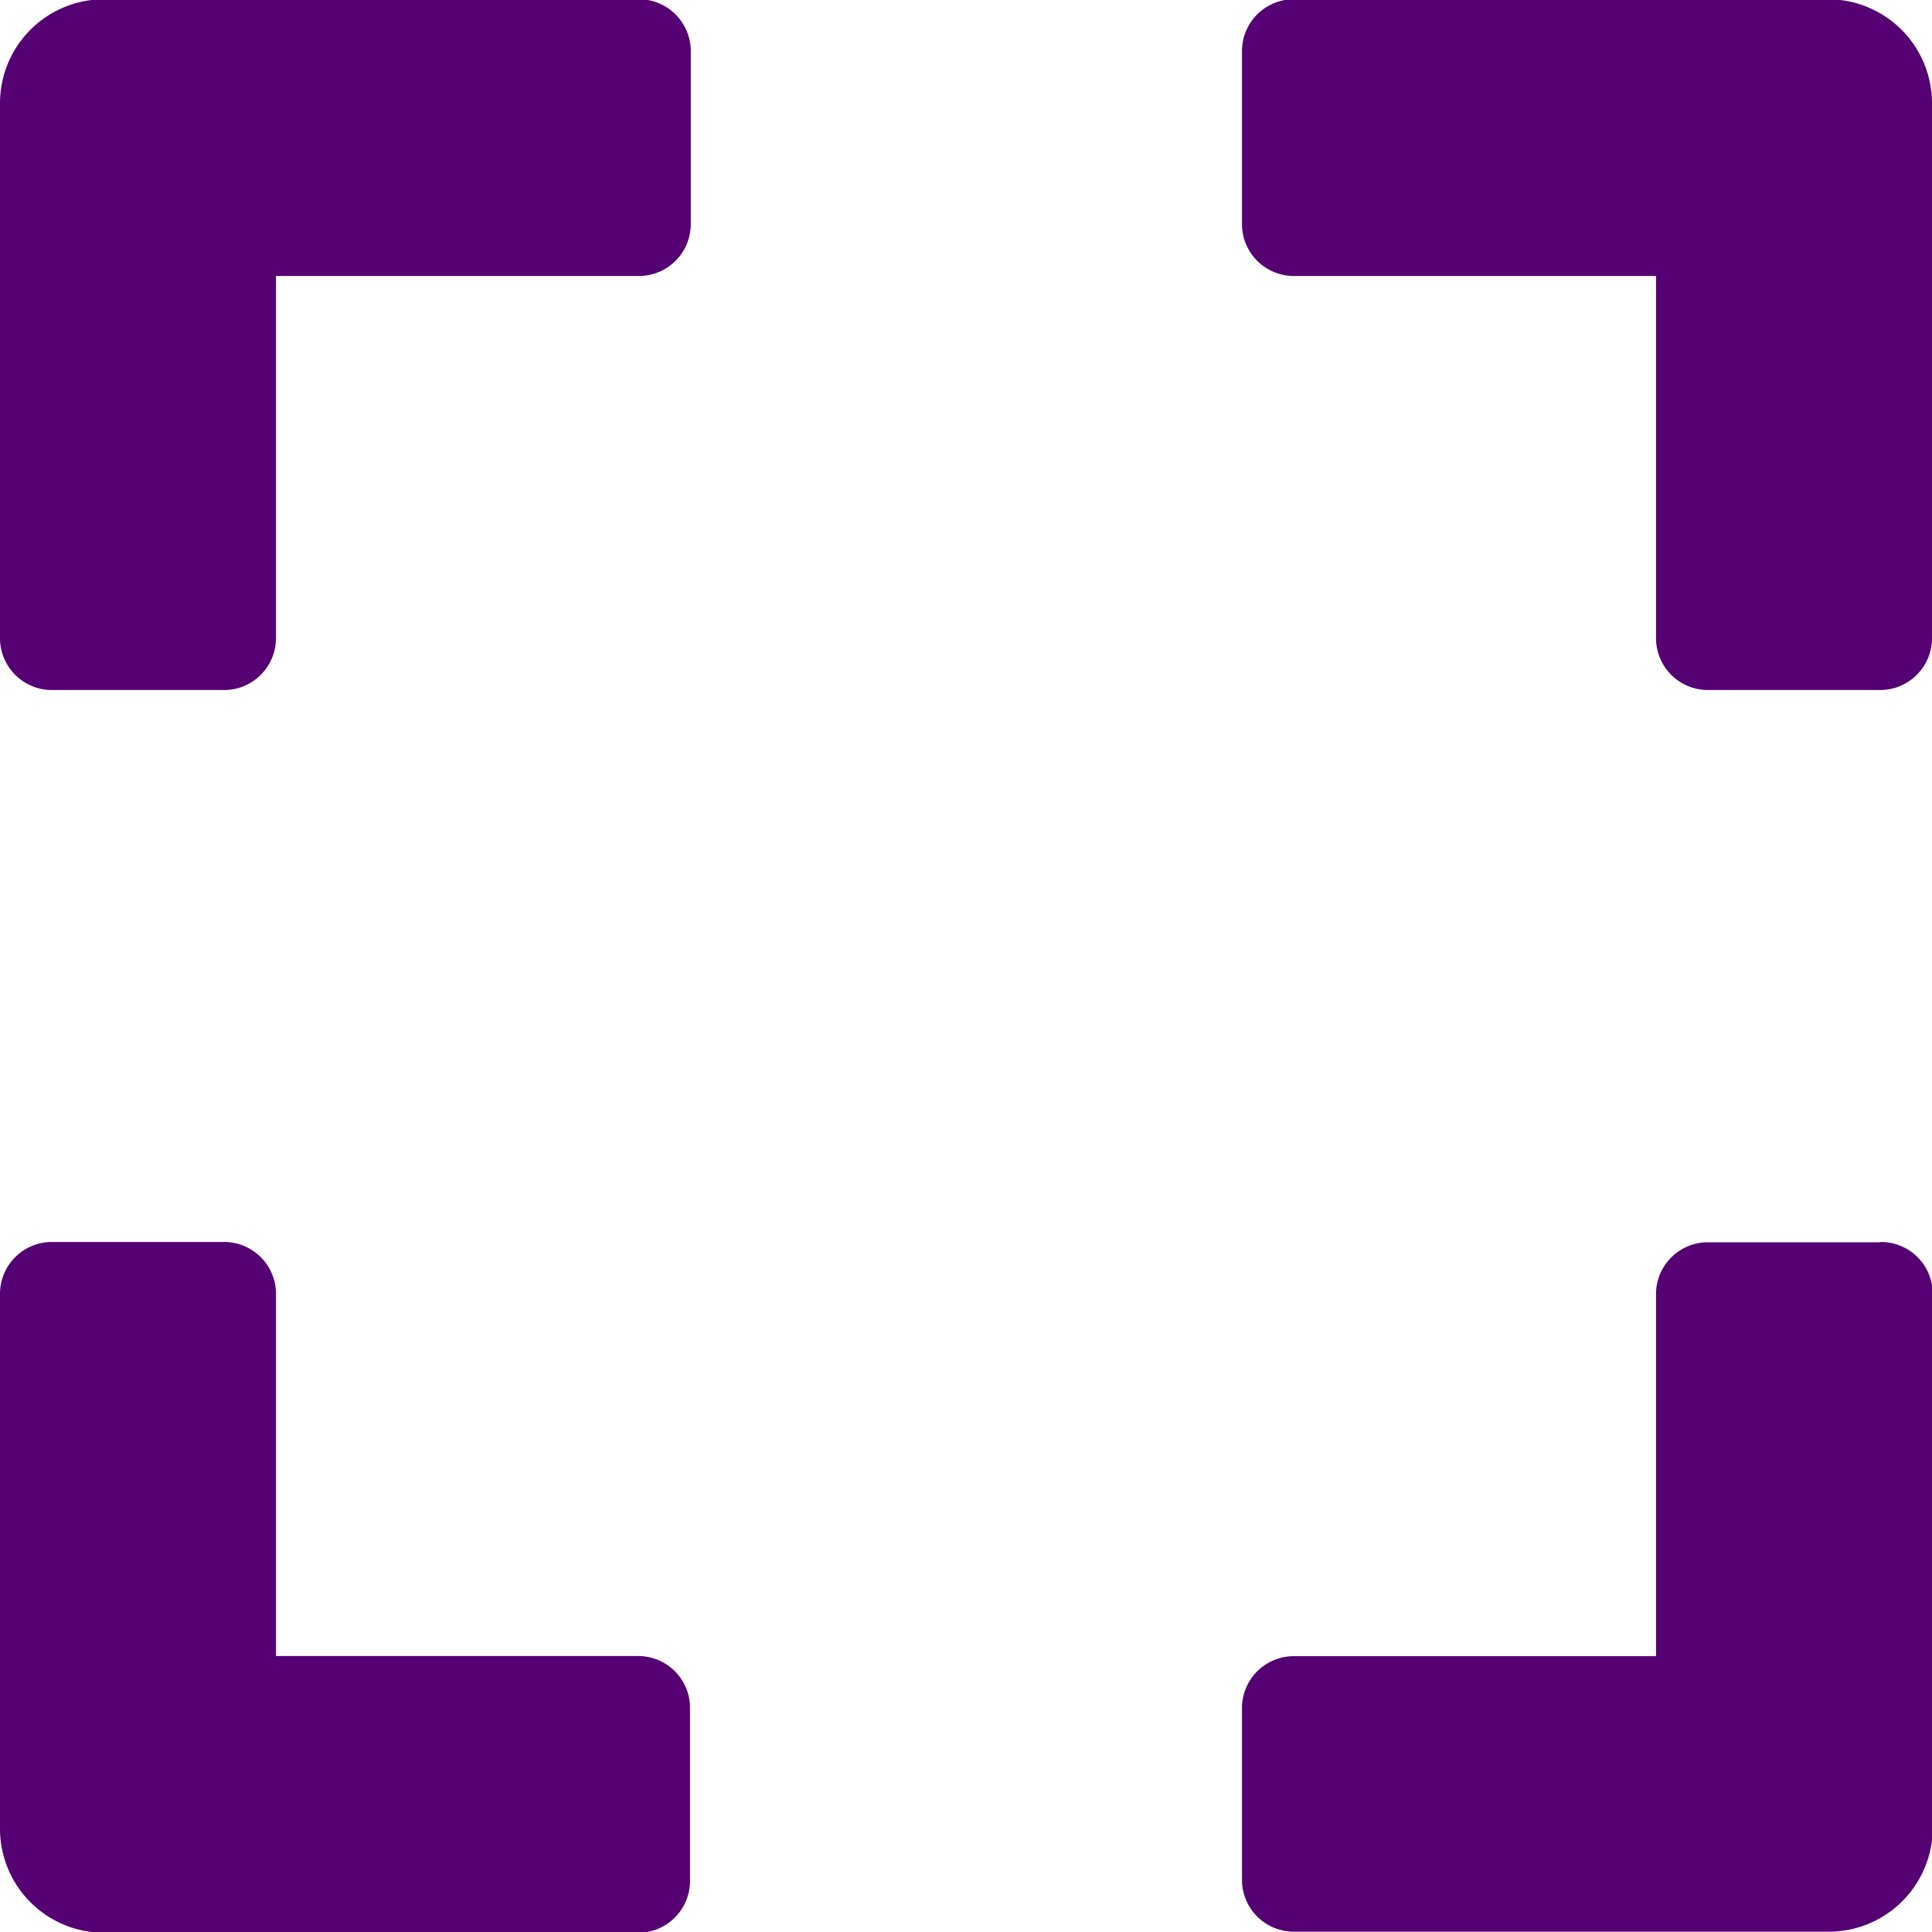 <svg xmlns="http://www.w3.org/2000/svg" width="13" height="13" viewBox="0 0 13 13">
  <path id="Icon_awesome-expand" data-name="Icon awesome-expand" d="M0,6.545v-3.6a.7.7,0,0,1,.7-.7h3.6a.349.349,0,0,1,.348.348V3.759a.349.349,0,0,1-.348.348H1.857V6.545a.349.349,0,0,1-.348.348H.348A.349.349,0,0,1,0,6.545ZM8.357,2.6V3.759a.349.349,0,0,0,.348.348h2.438V6.545a.349.349,0,0,0,.348.348h1.161A.349.349,0,0,0,13,6.545v-3.6a.7.7,0,0,0-.7-.7h-3.6A.349.349,0,0,0,8.357,2.6Zm4.295,8.009H11.491a.349.349,0,0,0-.348.348v2.437H8.705a.349.349,0,0,0-.348.348V14.9a.349.349,0,0,0,.348.348h3.6a.7.7,0,0,0,.7-.7v-3.6A.349.349,0,0,0,12.652,10.607ZM4.643,14.9V13.741a.349.349,0,0,0-.348-.348H1.857V10.955a.349.349,0,0,0-.348-.348H.348A.349.349,0,0,0,0,10.955v3.6a.7.7,0,0,0,.7.7h3.6A.349.349,0,0,0,4.643,14.9Z" transform="translate(0 -2.25)" fill="#550073"/>
</svg>
